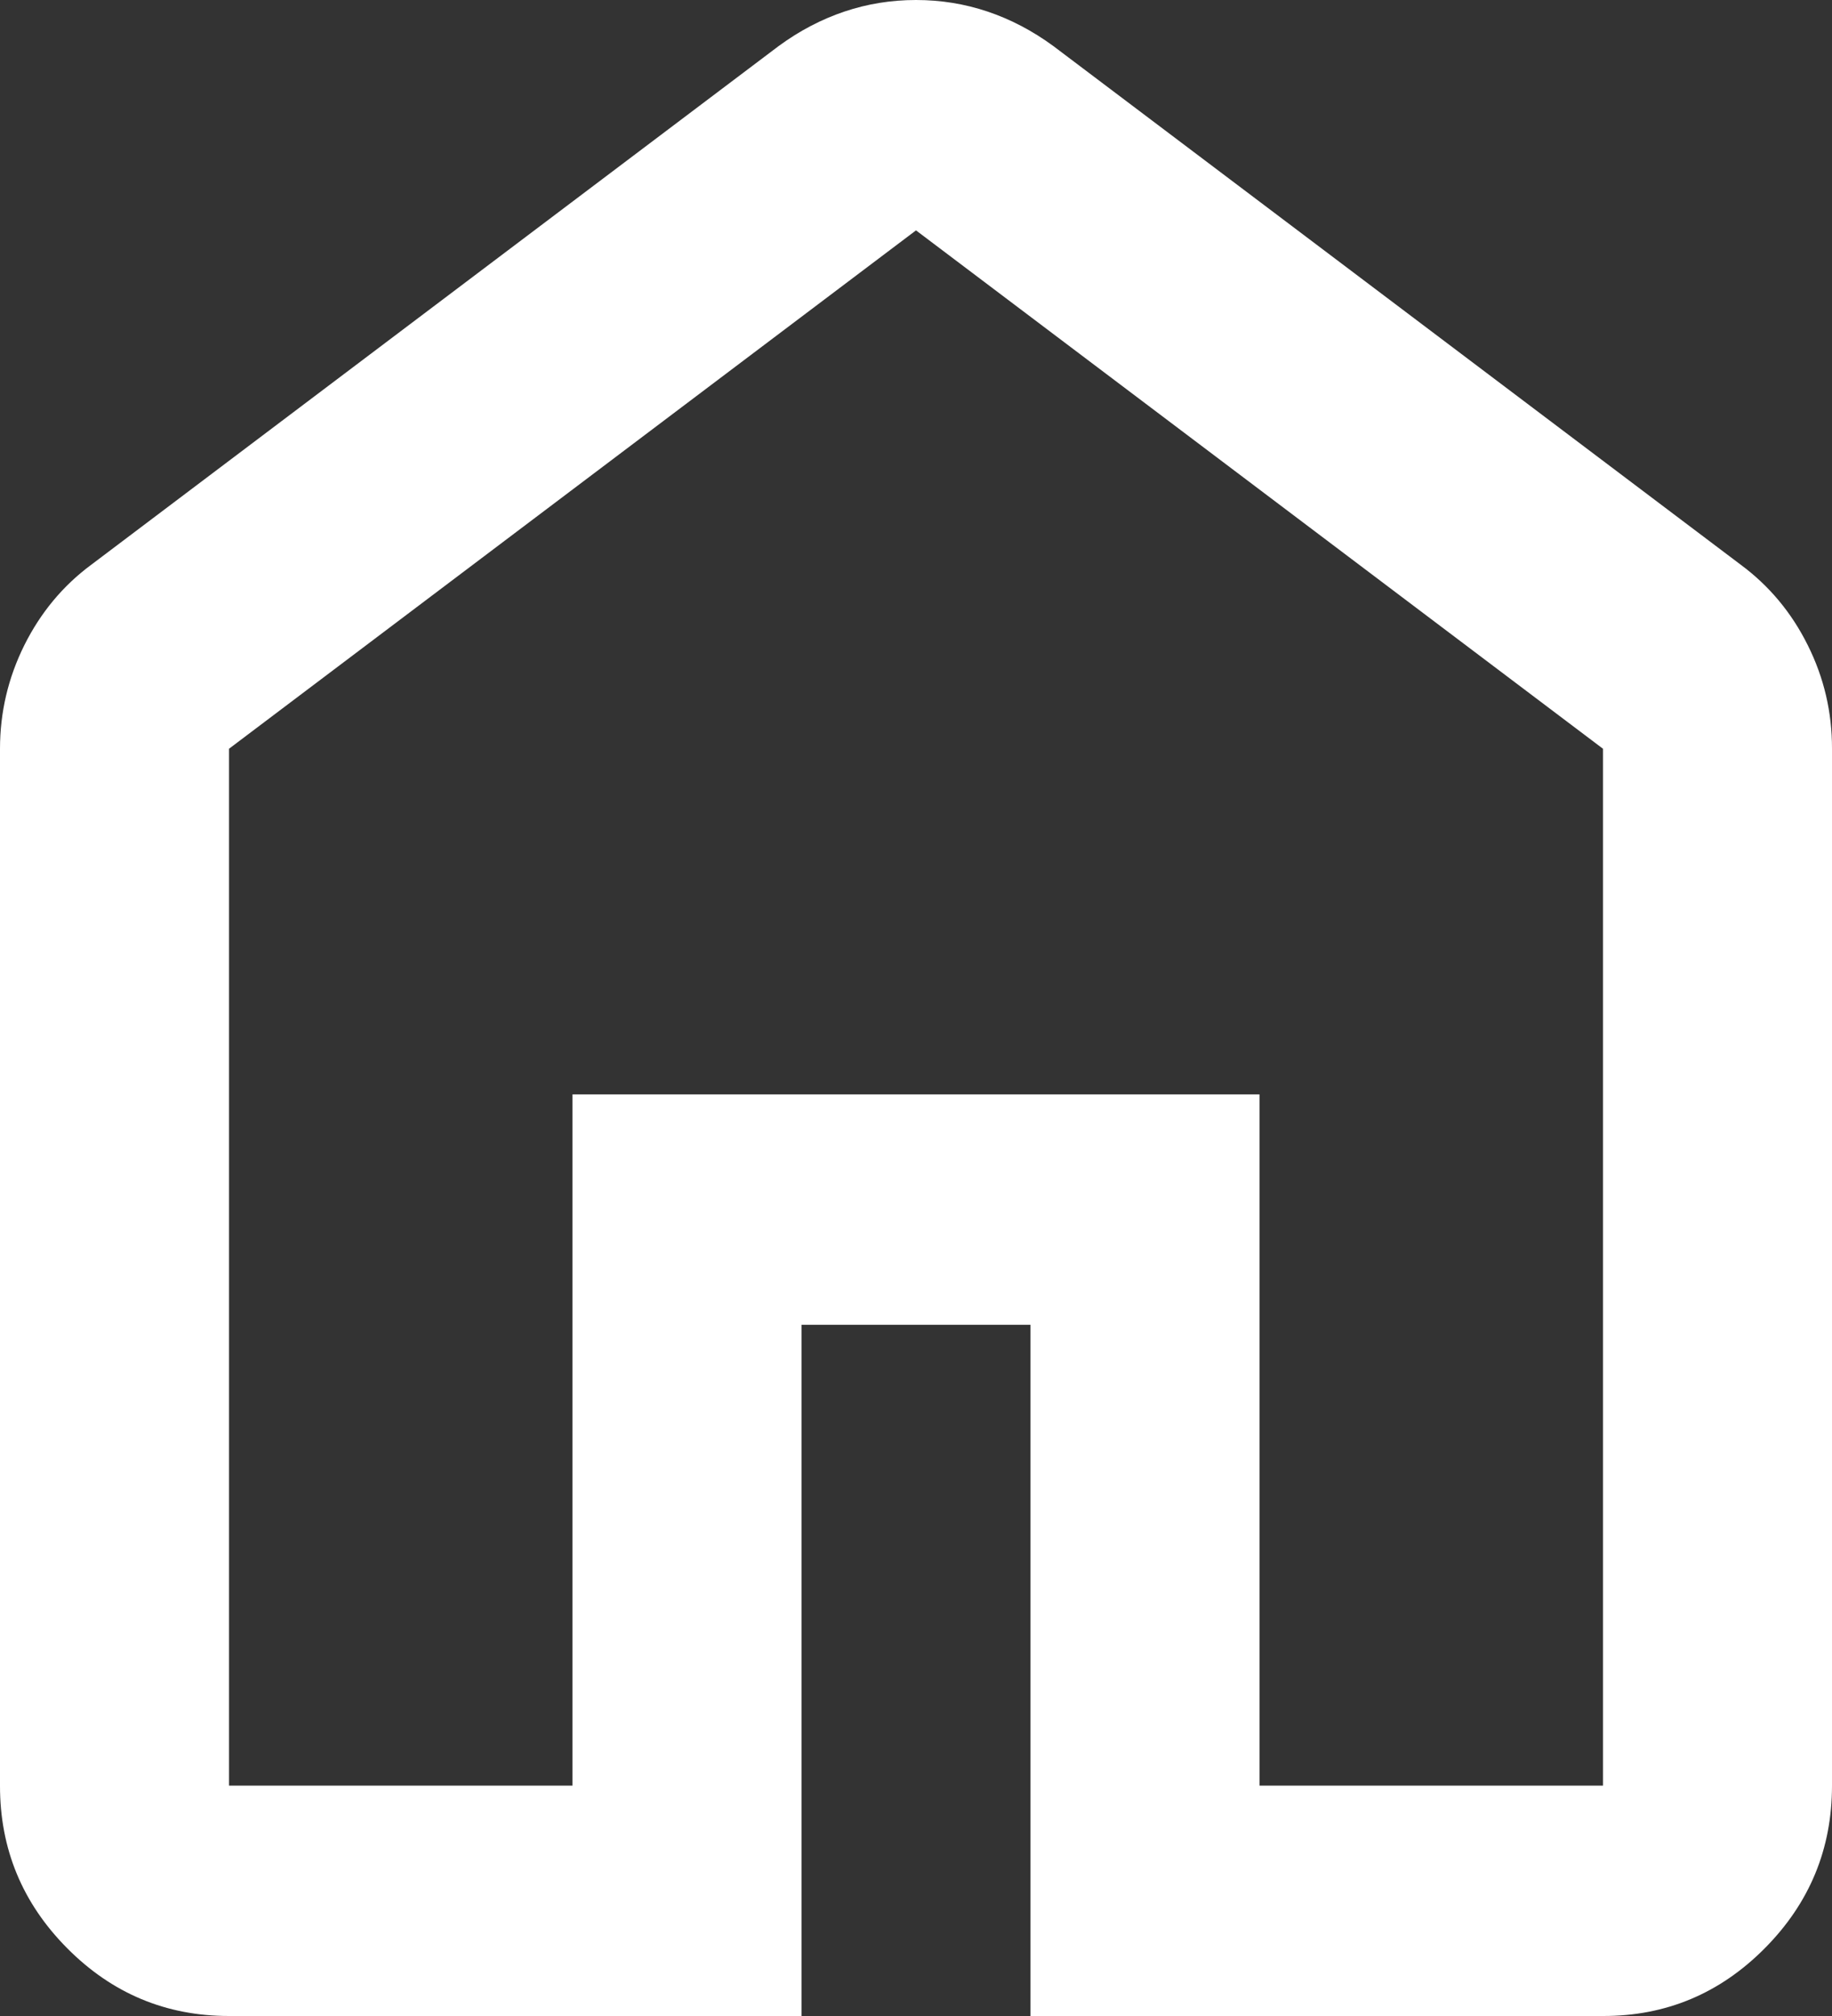 <svg width="20" height="22" viewBox="0 0 20 22" fill="none" xmlns="http://www.w3.org/2000/svg">
<rect x="0" y="0" width="20" height="22" fill="#333333" stroke="none"/>
<path d="M2.5 19.486H6.25V11.943H13.75V19.486H17.5V8.171L10 2.514L2.5 8.171V19.486ZM2.5 22C1.812 22 1.224 21.754 0.734 21.261C0.244 20.768 -0.001 20.176 2.12224e-06 19.486V8.171C2.12224e-06 7.773 0.089 7.396 0.266 7.04C0.444 6.684 0.688 6.39 1 6.16L8.5 0.503C8.729 0.335 8.969 0.21 9.219 0.126C9.469 0.042 9.729 0 10 0C10.271 0 10.531 0.042 10.781 0.126C11.031 0.21 11.271 0.335 11.5 0.503L19 6.16C19.312 6.39 19.558 6.684 19.735 7.04C19.913 7.396 20.001 7.773 20 8.171V19.486C20 20.177 19.755 20.769 19.265 21.262C18.775 21.755 18.187 22.001 17.5 22H11.25V14.457H8.75V22H2.5Z" fill="white"/>
</svg>
